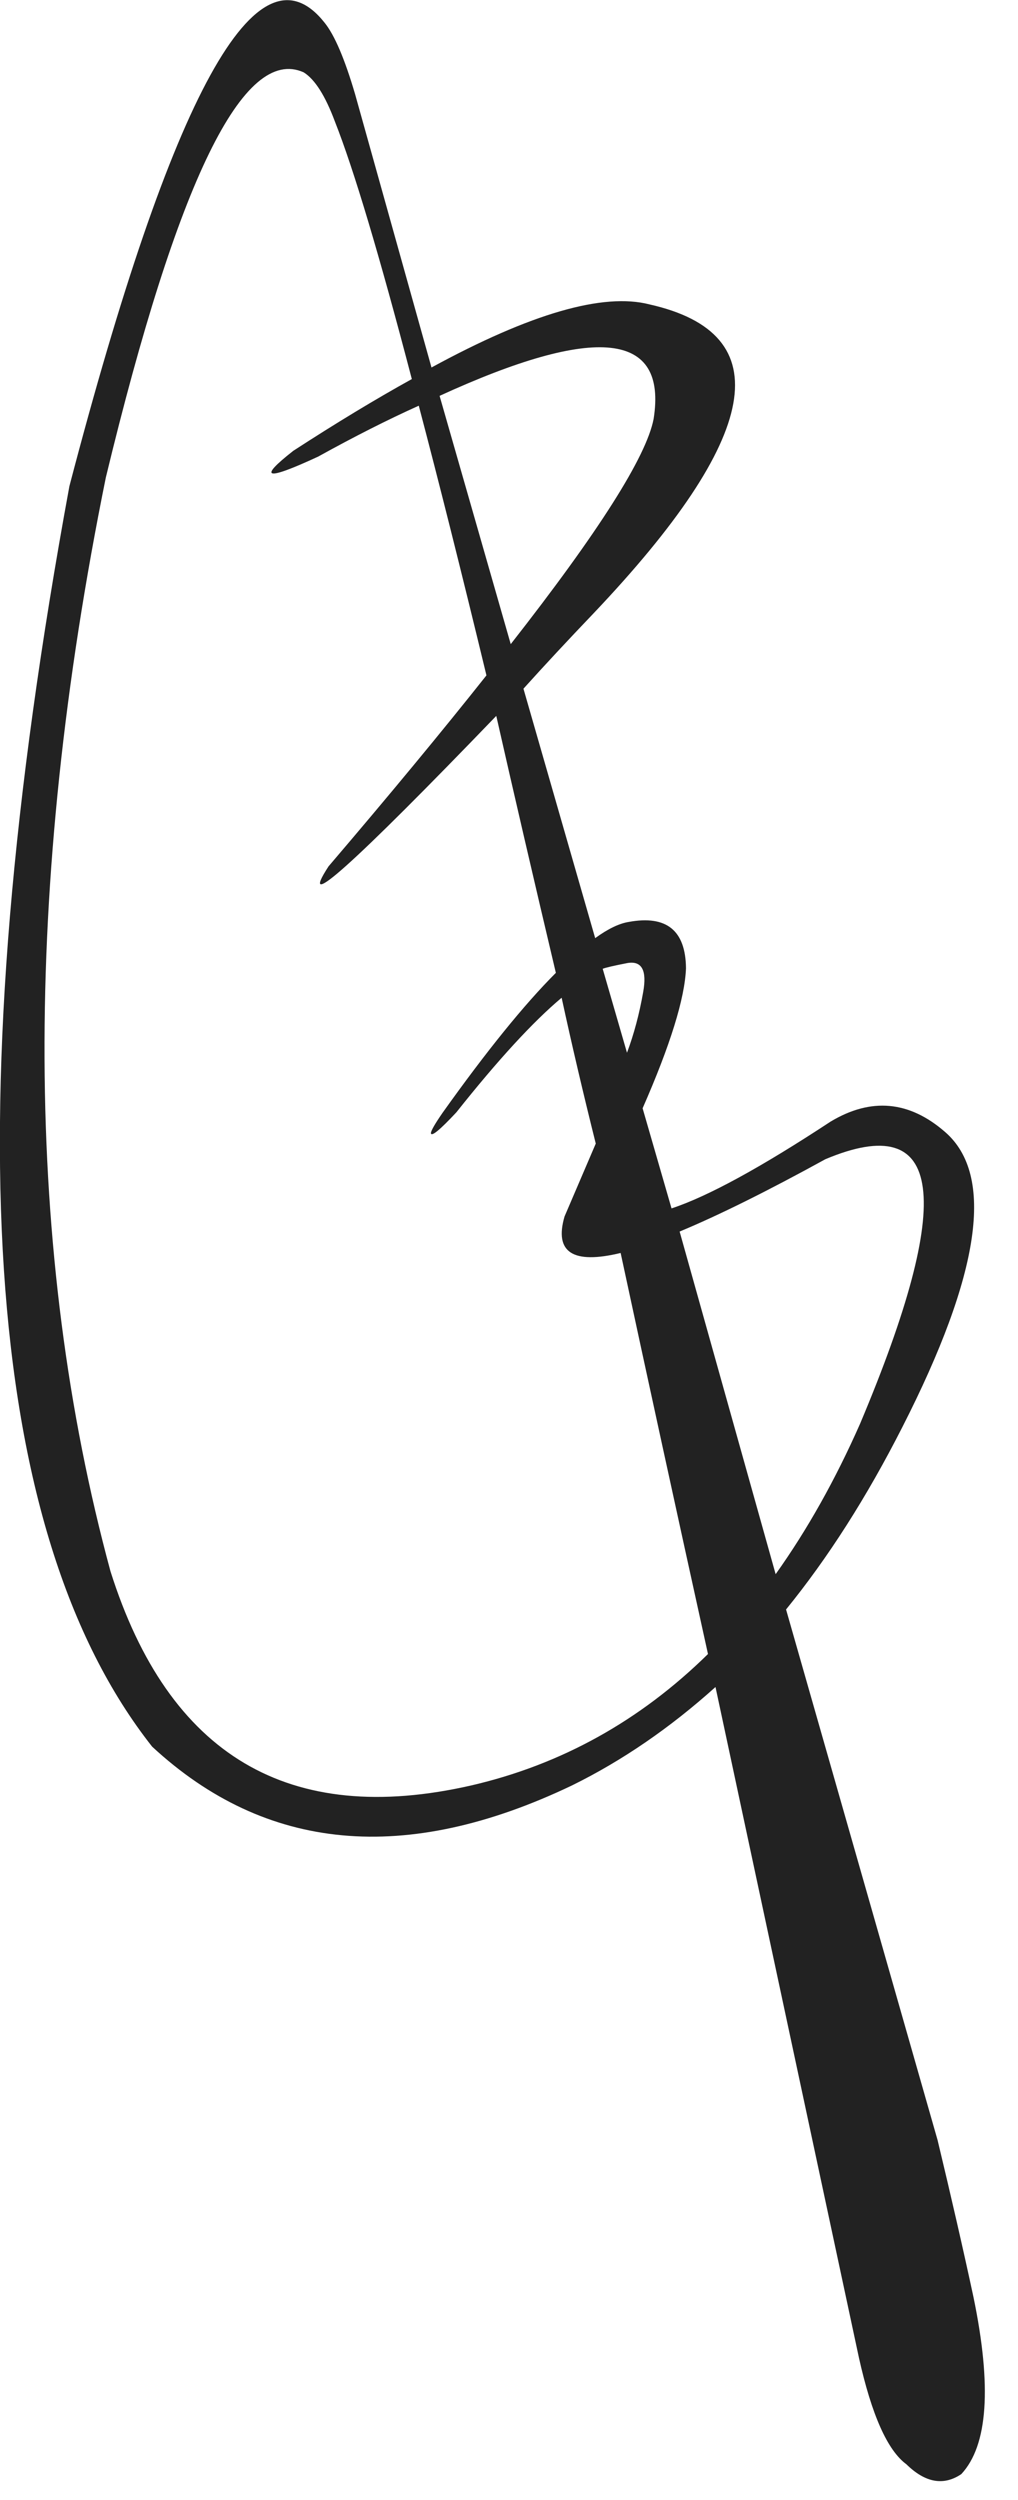
<svg xmlns="http://www.w3.org/2000/svg" version="1.1" xmlns:xlink="http://www.w3.org/1999/xlink" preserveAspectRatio="none" x="0px" y="0px" width="88px" height="216px" viewBox="0 0 88 216">
<defs>
<g id="Layer0_0_FILL">
<path fill="#222222" stroke="none" d="
M 30.7 8.15
Q 29.35 3.55 28.05 1.95 19.35 -9 6 42 -8.9 122.95 13.15 150.9 27.9 164.55 49.45 154.25 55.95 151.05 61.85 145.75 67.5 172.15 74.25 203.7 75.9 211.1 78.35 212.9 80.8 215.3 83.1 213.75 86.55 210.05 84.15 198.45 82.85 192.4 81.05 184.9
L 67.95 139.05
Q 73.4 132.35 78 123.3 88.15 103.4 81.7 97.8 77.05 93.75 71.8 96.9 62.75 102.85 58.05 104.4
L 55.55 95.75
Q 59.15 87.55 59.3 83.65 59.25 78.75 54.35 79.65 53.1 79.85 51.45 81.05
L 45.25 59.5
Q 48 56.45 51.3 53 73.05 30.1 56.15 26.3 50.15 24.75 37.3 31.75
L 30.7 8.15
M 26.25 6.25
Q 27.7 7.15 28.95 10.5 31.4 16.7 35.6 32.75 30.9 35.35 25.35 38.95 20.7 42.6 27.5 39.45 32.2 36.85 36.2 35.05 38.8 44.9 42.05 58.35 36.3 65.6 28.4 74.85 24.3 81.15 42.9 61.85 45.2 72 48.05 84.05 43.95 88.15 38.25 96.15 37.25 97.6 37.25 97.9 37.3 98.4 39.45 96.1 44.85 89.3 48.55 86.2 49.85 92.2 51.5 98.8
L 48.8 105.1
Q 47.45 109.75 53.65 108.25 57.1 124.3 61.2 142.9 52.4 151.55 40.75 154.25 17.1 159.65 9.55 135.75 -1.65 94.45 9.15 41.25 18.45 2.75 26.25 6.25
M 54.2 90.95
L 52.1 83.7
Q 52.45 83.55 54.25 83.2 56.1 82.9 55.6 85.7 55.1 88.55 54.2 90.95
M 44.15 55.65
L 38 34.2
Q 58.3 24.9 56.5 36.2 55.55 41.1 44.15 55.65
M 58.75 106.4
Q 63.8 104.3 71.35 100.15 86.7 93.7 74.35 123 71.15 130.25 67.05 136
L 58.75 106.4 Z"/>
</g>
</defs>

<g transform="matrix( 1, 0, 0, 1, 0,0) ">
<use xlink:href="#Layer0_0_FILL"/>
</g>
</svg>
